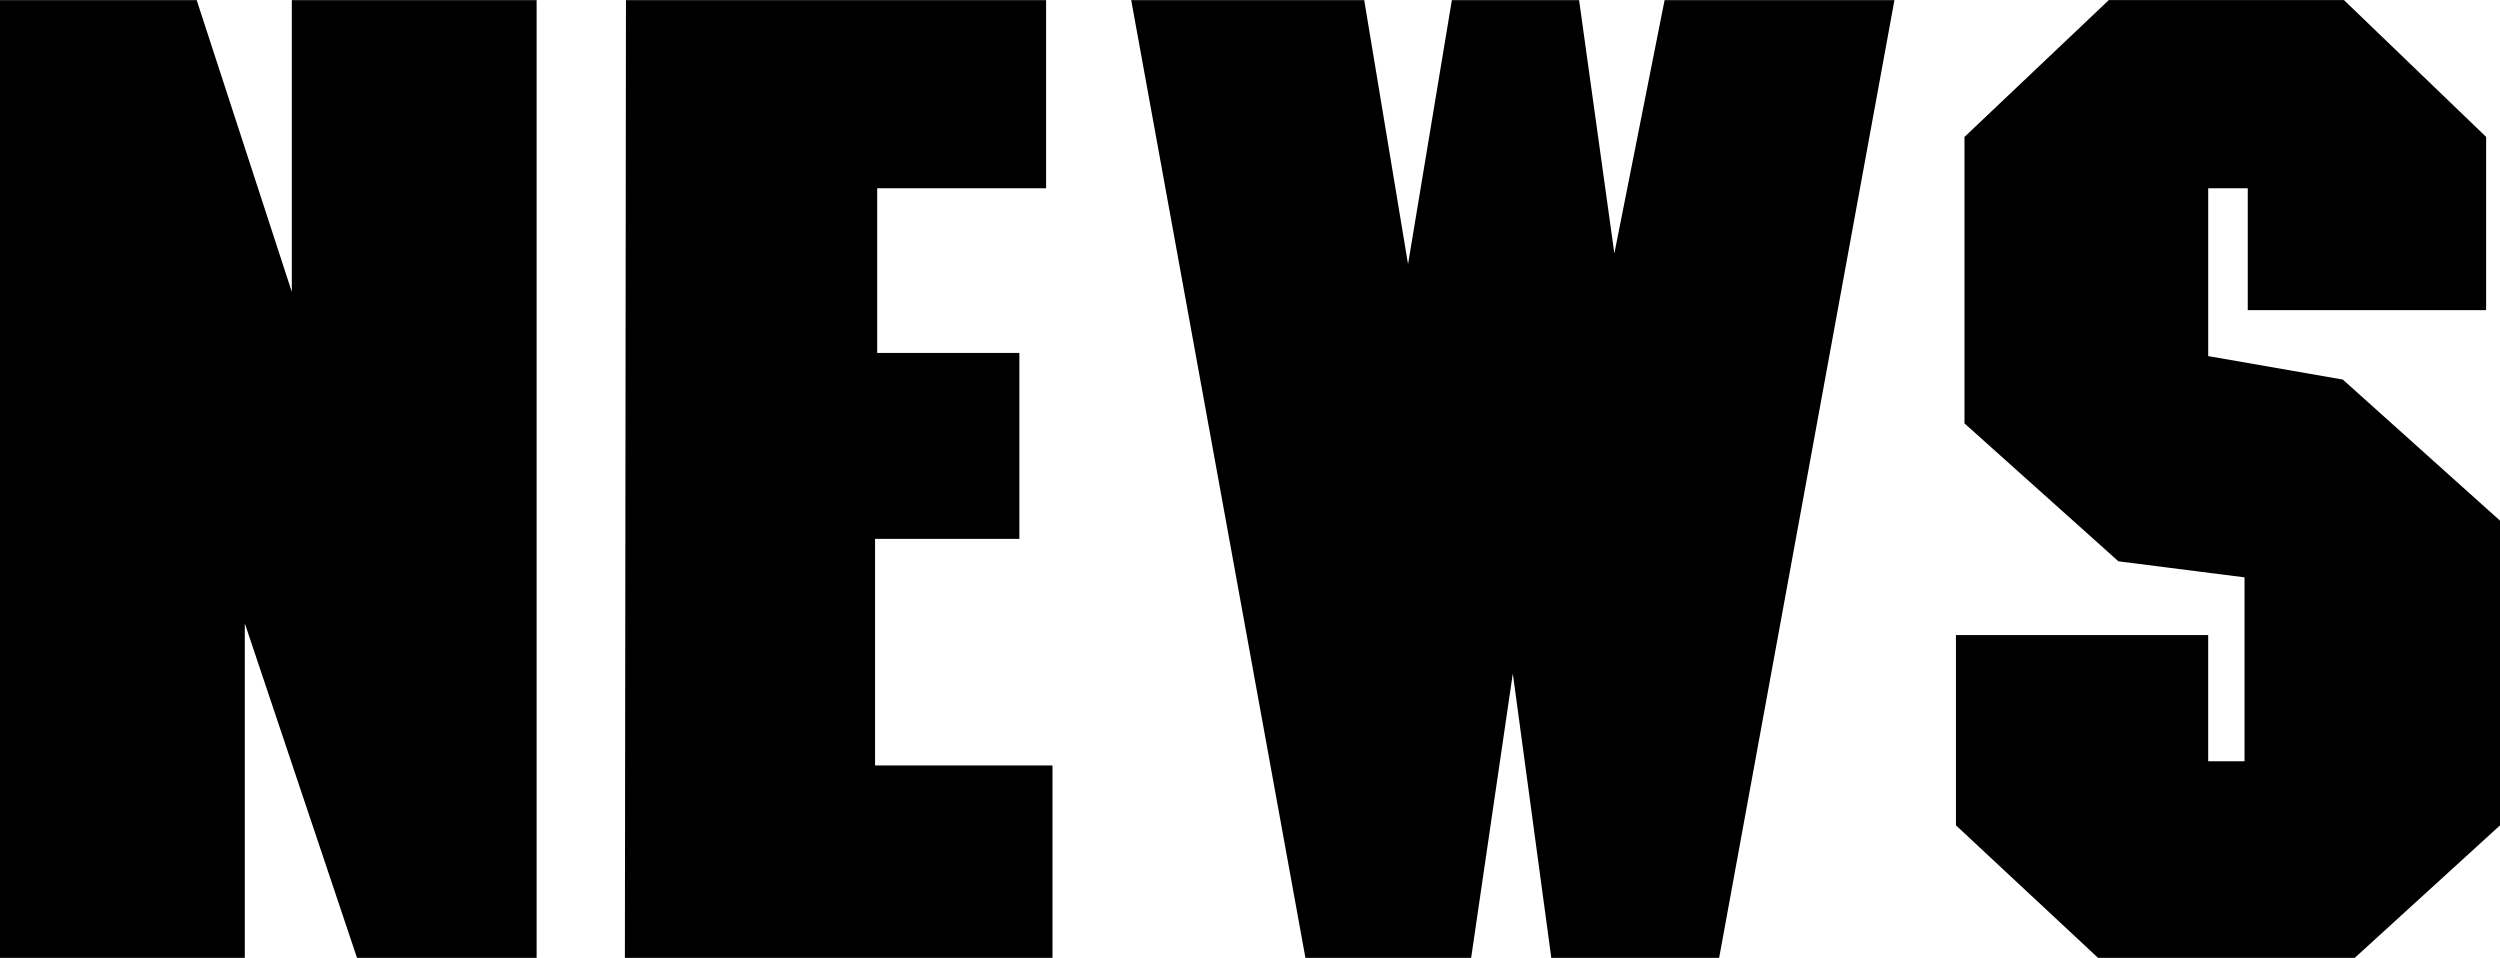 <svg xmlns="http://www.w3.org/2000/svg" width="313.219" height="120.005" viewBox="0 0 313.219 120.005">
  <defs>
    <style>
      .cls-1 {
        fill-rule: evenodd;
      }
    </style>
  </defs>
  <path id="title_news.svg" class="cls-1" d="M147.607,975.889h-30.67v36.561l-11.92-36.561H80.375v120h30.669v-41.92l14.063,41.92h22.5v-120Zm64.634,95.891H190.009v-28.39h18.08v-23.3H190.276V999.46h21.161V975.889H158.8l-0.134,120h53.572v-24.11Zm76.687-95.891-6.294,31.741-4.42-31.741H262.276l-5.491,33.081-5.491-33.081H222.1l21.83,120h20.759l5.223-35.63,4.822,35.63h21.027l21.964-120h-28.8ZM393.6,1041.11l-19.7-17.68-16.864-2.94V999.46h4.955v15.27h29.866v-21.7l-17.812-17.143H344.581L326.5,993.032v35.888l19.286,17.28,15.8,2.01v23.04h-4.553v-15.81H325.43v23.84l17.812,16.61h32.143l18.214-16.61v-38.17Z" transform="translate(-80.375 -975.875)"/>
</svg>
